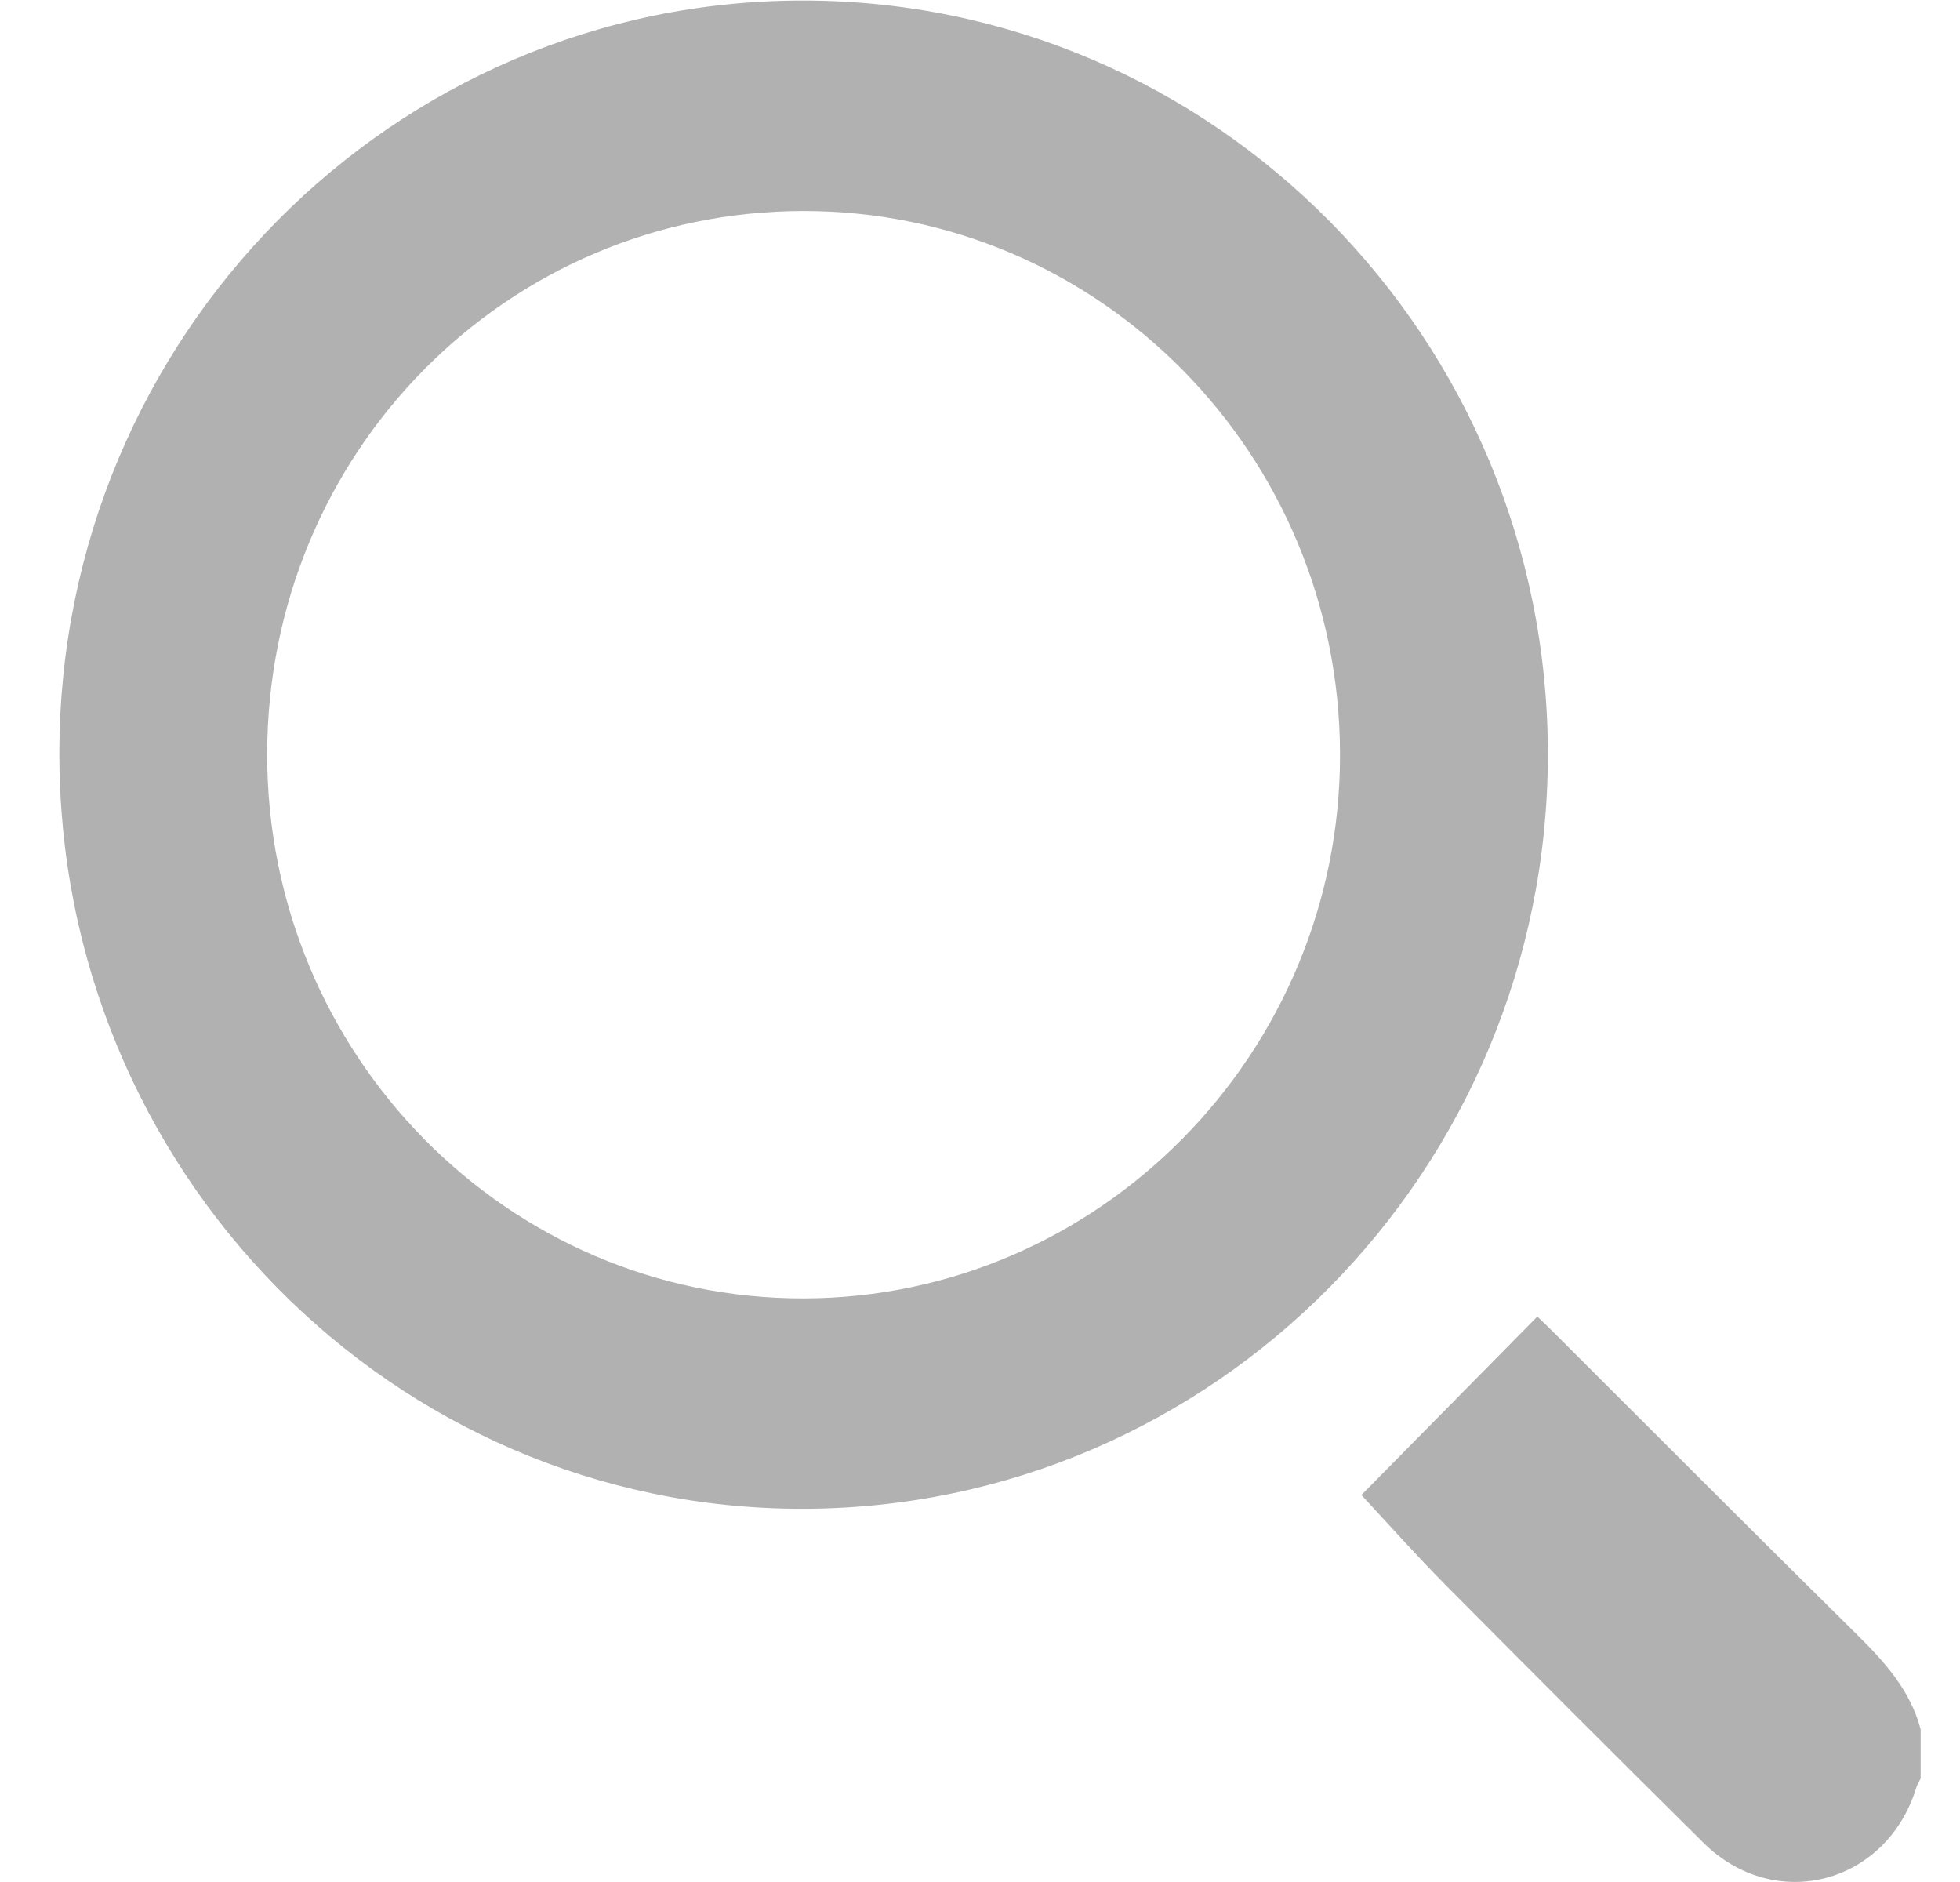 <svg width="25" height="24" viewBox="0 0 25 24" fill="none" xmlns="http://www.w3.org/2000/svg">
<path d="M24.498 22.68C24.48 22.717 24.456 22.753 24.444 22.792C24.067 24.028 22.642 24.404 21.728 23.5C20.628 22.412 19.535 21.318 18.445 20.219C18.063 19.834 17.702 19.428 17.365 19.065C18.091 18.329 18.84 17.569 19.609 16.789C19.654 16.833 19.733 16.907 19.81 16.984C21.101 18.272 22.388 19.564 23.686 20.845C24.041 21.196 24.366 21.555 24.498 22.053L24.498 22.681L24.498 22.68Z" fill="#B1B1B1"/>
<path d="M19.743 9.626C19.738 14.929 15.482 19.235 10.239 19.241C5.001 19.247 0.747 14.918 0.757 9.592C0.767 4.29 5.015 0.001 10.252 0.007C15.497 0.012 19.748 4.321 19.743 9.626ZM10.247 2.691C6.457 2.694 3.413 5.775 3.408 9.613C3.403 13.451 6.476 16.567 10.255 16.558C14.027 16.548 17.1 13.428 17.092 9.616C17.085 5.787 14.022 2.687 10.247 2.691Z" fill="#B1B1B1"/>
</svg>
